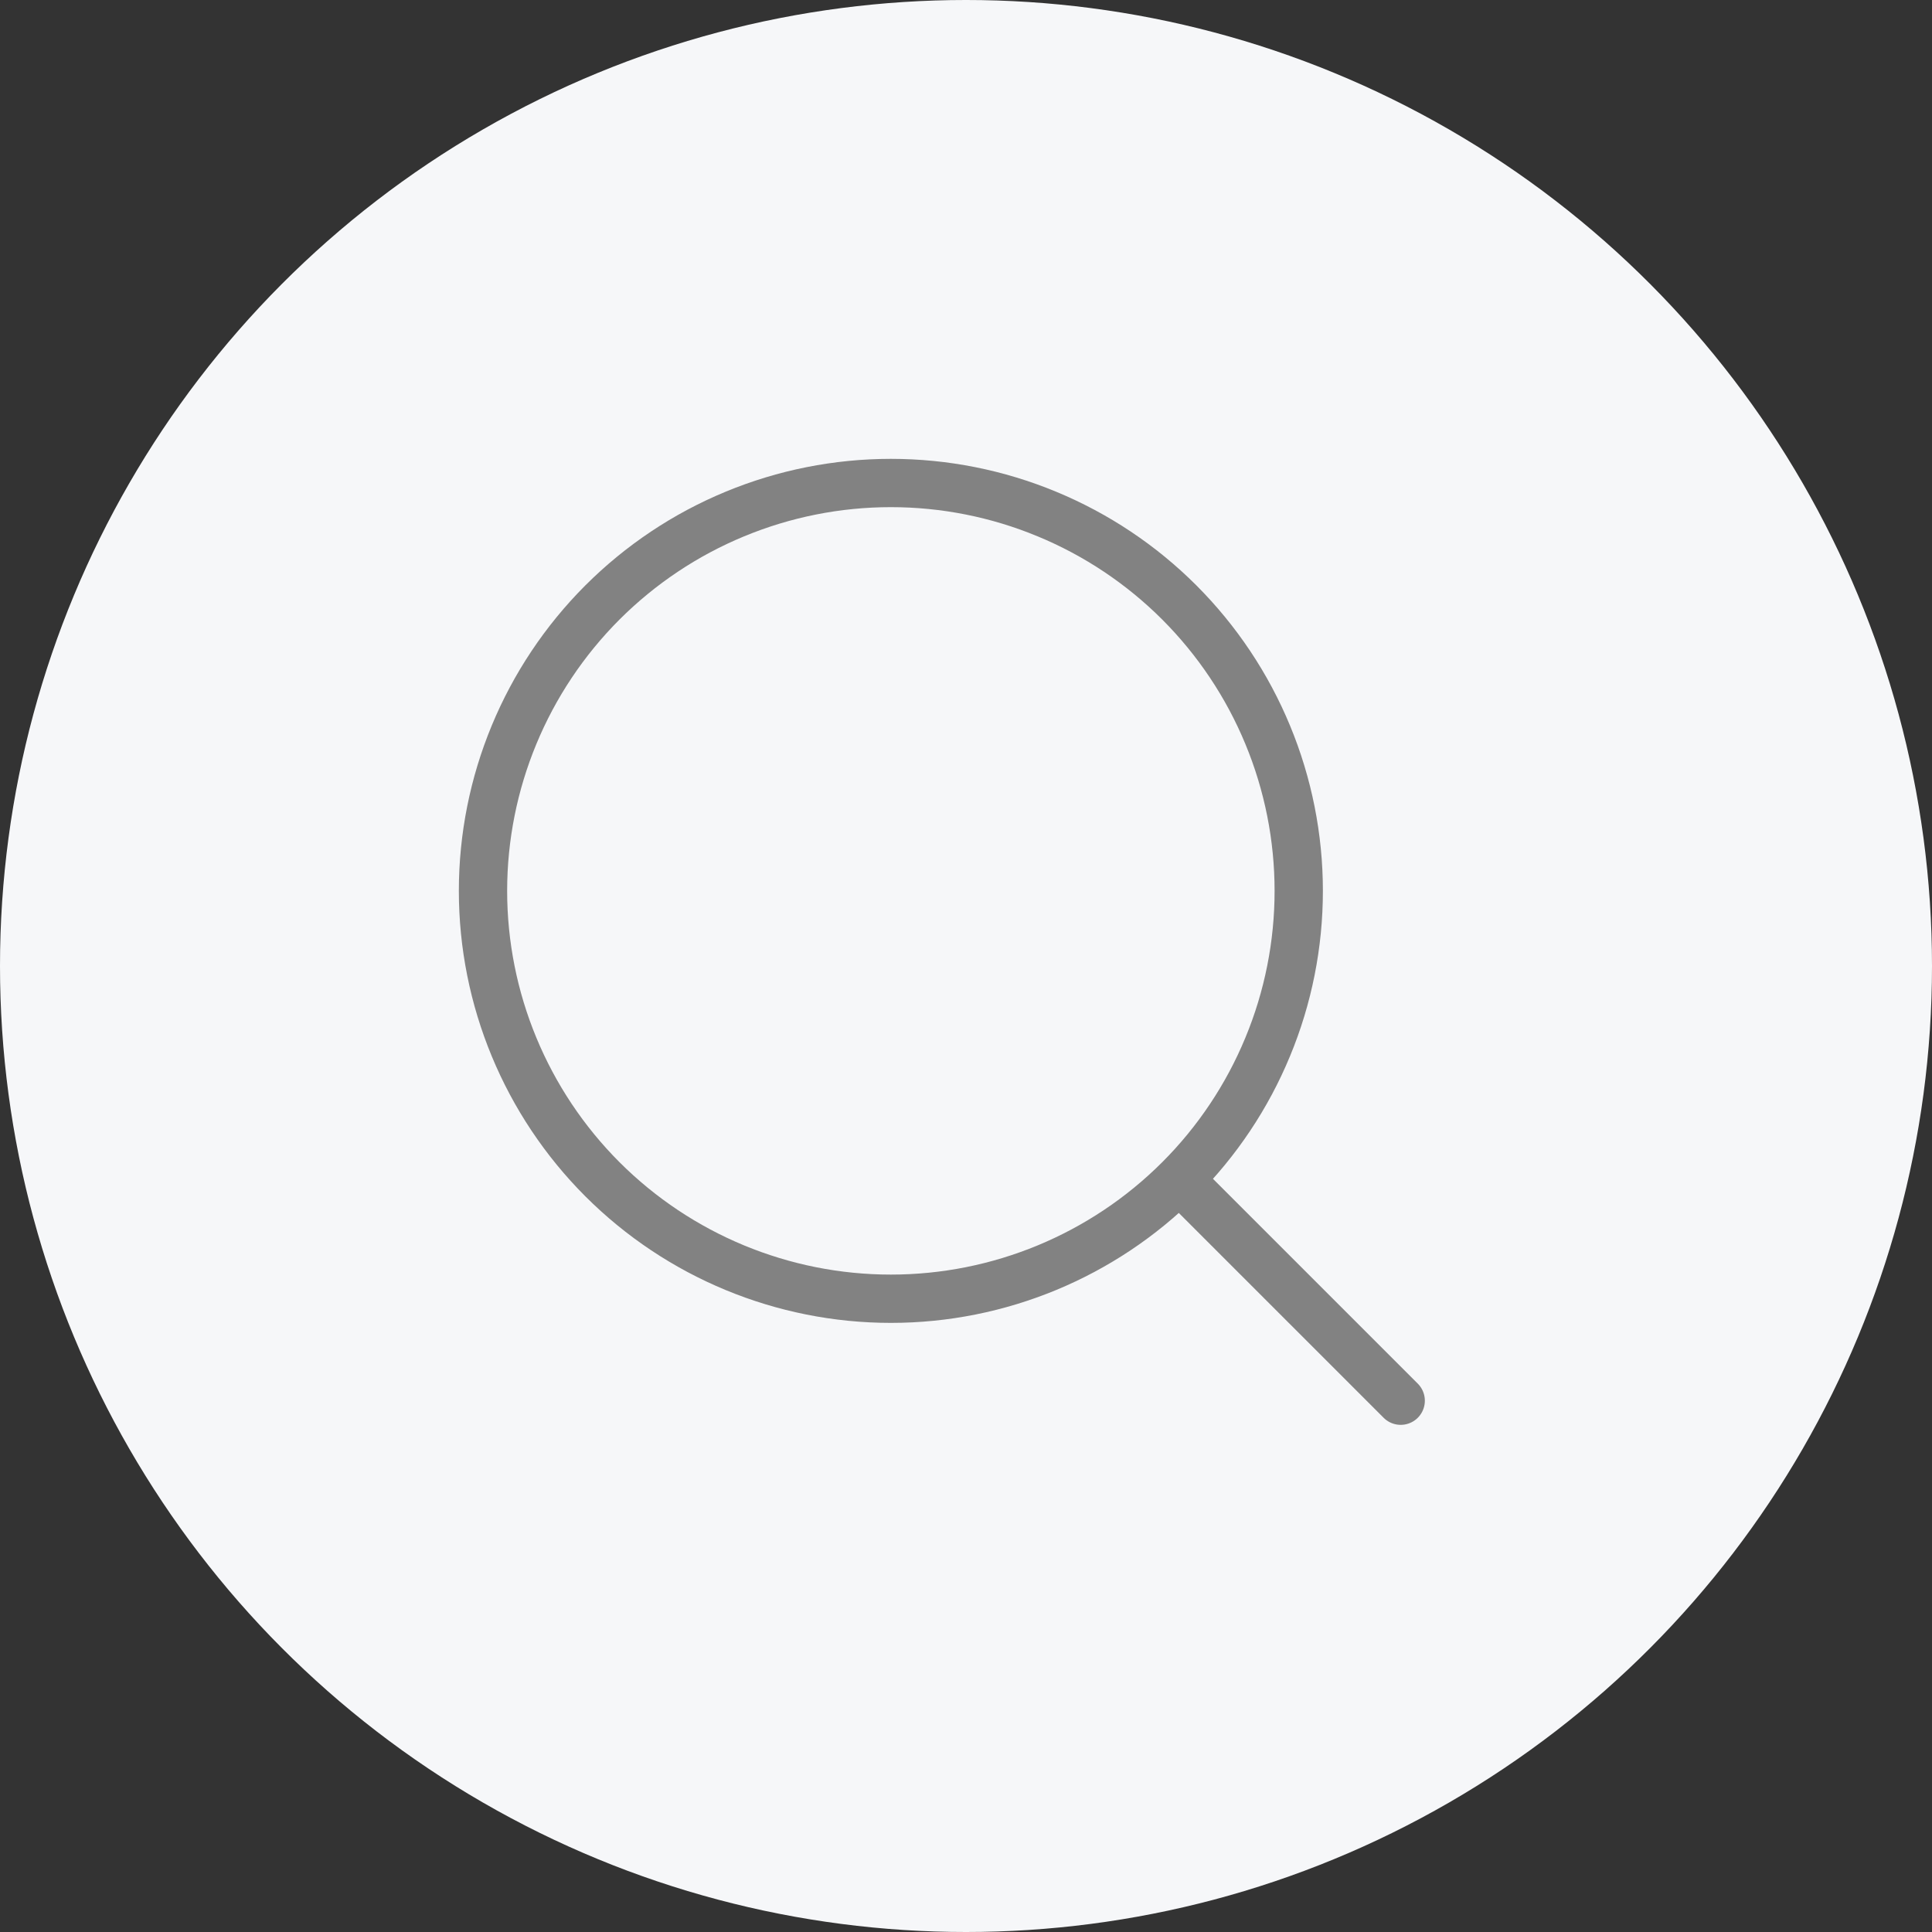 <svg width="40" height="40" viewBox="0 0 40 40" fill="none" xmlns="http://www.w3.org/2000/svg">
<rect x="0" y="0" width="40" height="40" fill="#333333" stroke="none"/>
<circle cx="20" cy="20" r="20" fill="#F6F7F9"/>
<path d="M29 29L24.416 24.416M24.416 24.416C25.2 23.632 25.822 22.701 26.246 21.676C26.671 20.652 26.889 19.553 26.889 18.445C26.889 17.336 26.671 16.238 26.246 15.213C25.822 14.188 25.2 13.258 24.416 12.473C23.632 11.689 22.701 11.067 21.676 10.643C20.652 10.218 19.553 10 18.445 10C17.336 10 16.238 10.218 15.213 10.643C14.188 11.067 13.258 11.689 12.473 12.473C10.89 14.057 10 16.205 10 18.445C10 20.684 10.89 22.832 12.473 24.416C14.057 25.999 16.205 26.889 18.445 26.889C20.684 26.889 22.832 25.999 24.416 24.416Z" stroke="#828282" stroke-linecap="round" stroke-linejoin="round"/>
</svg>
